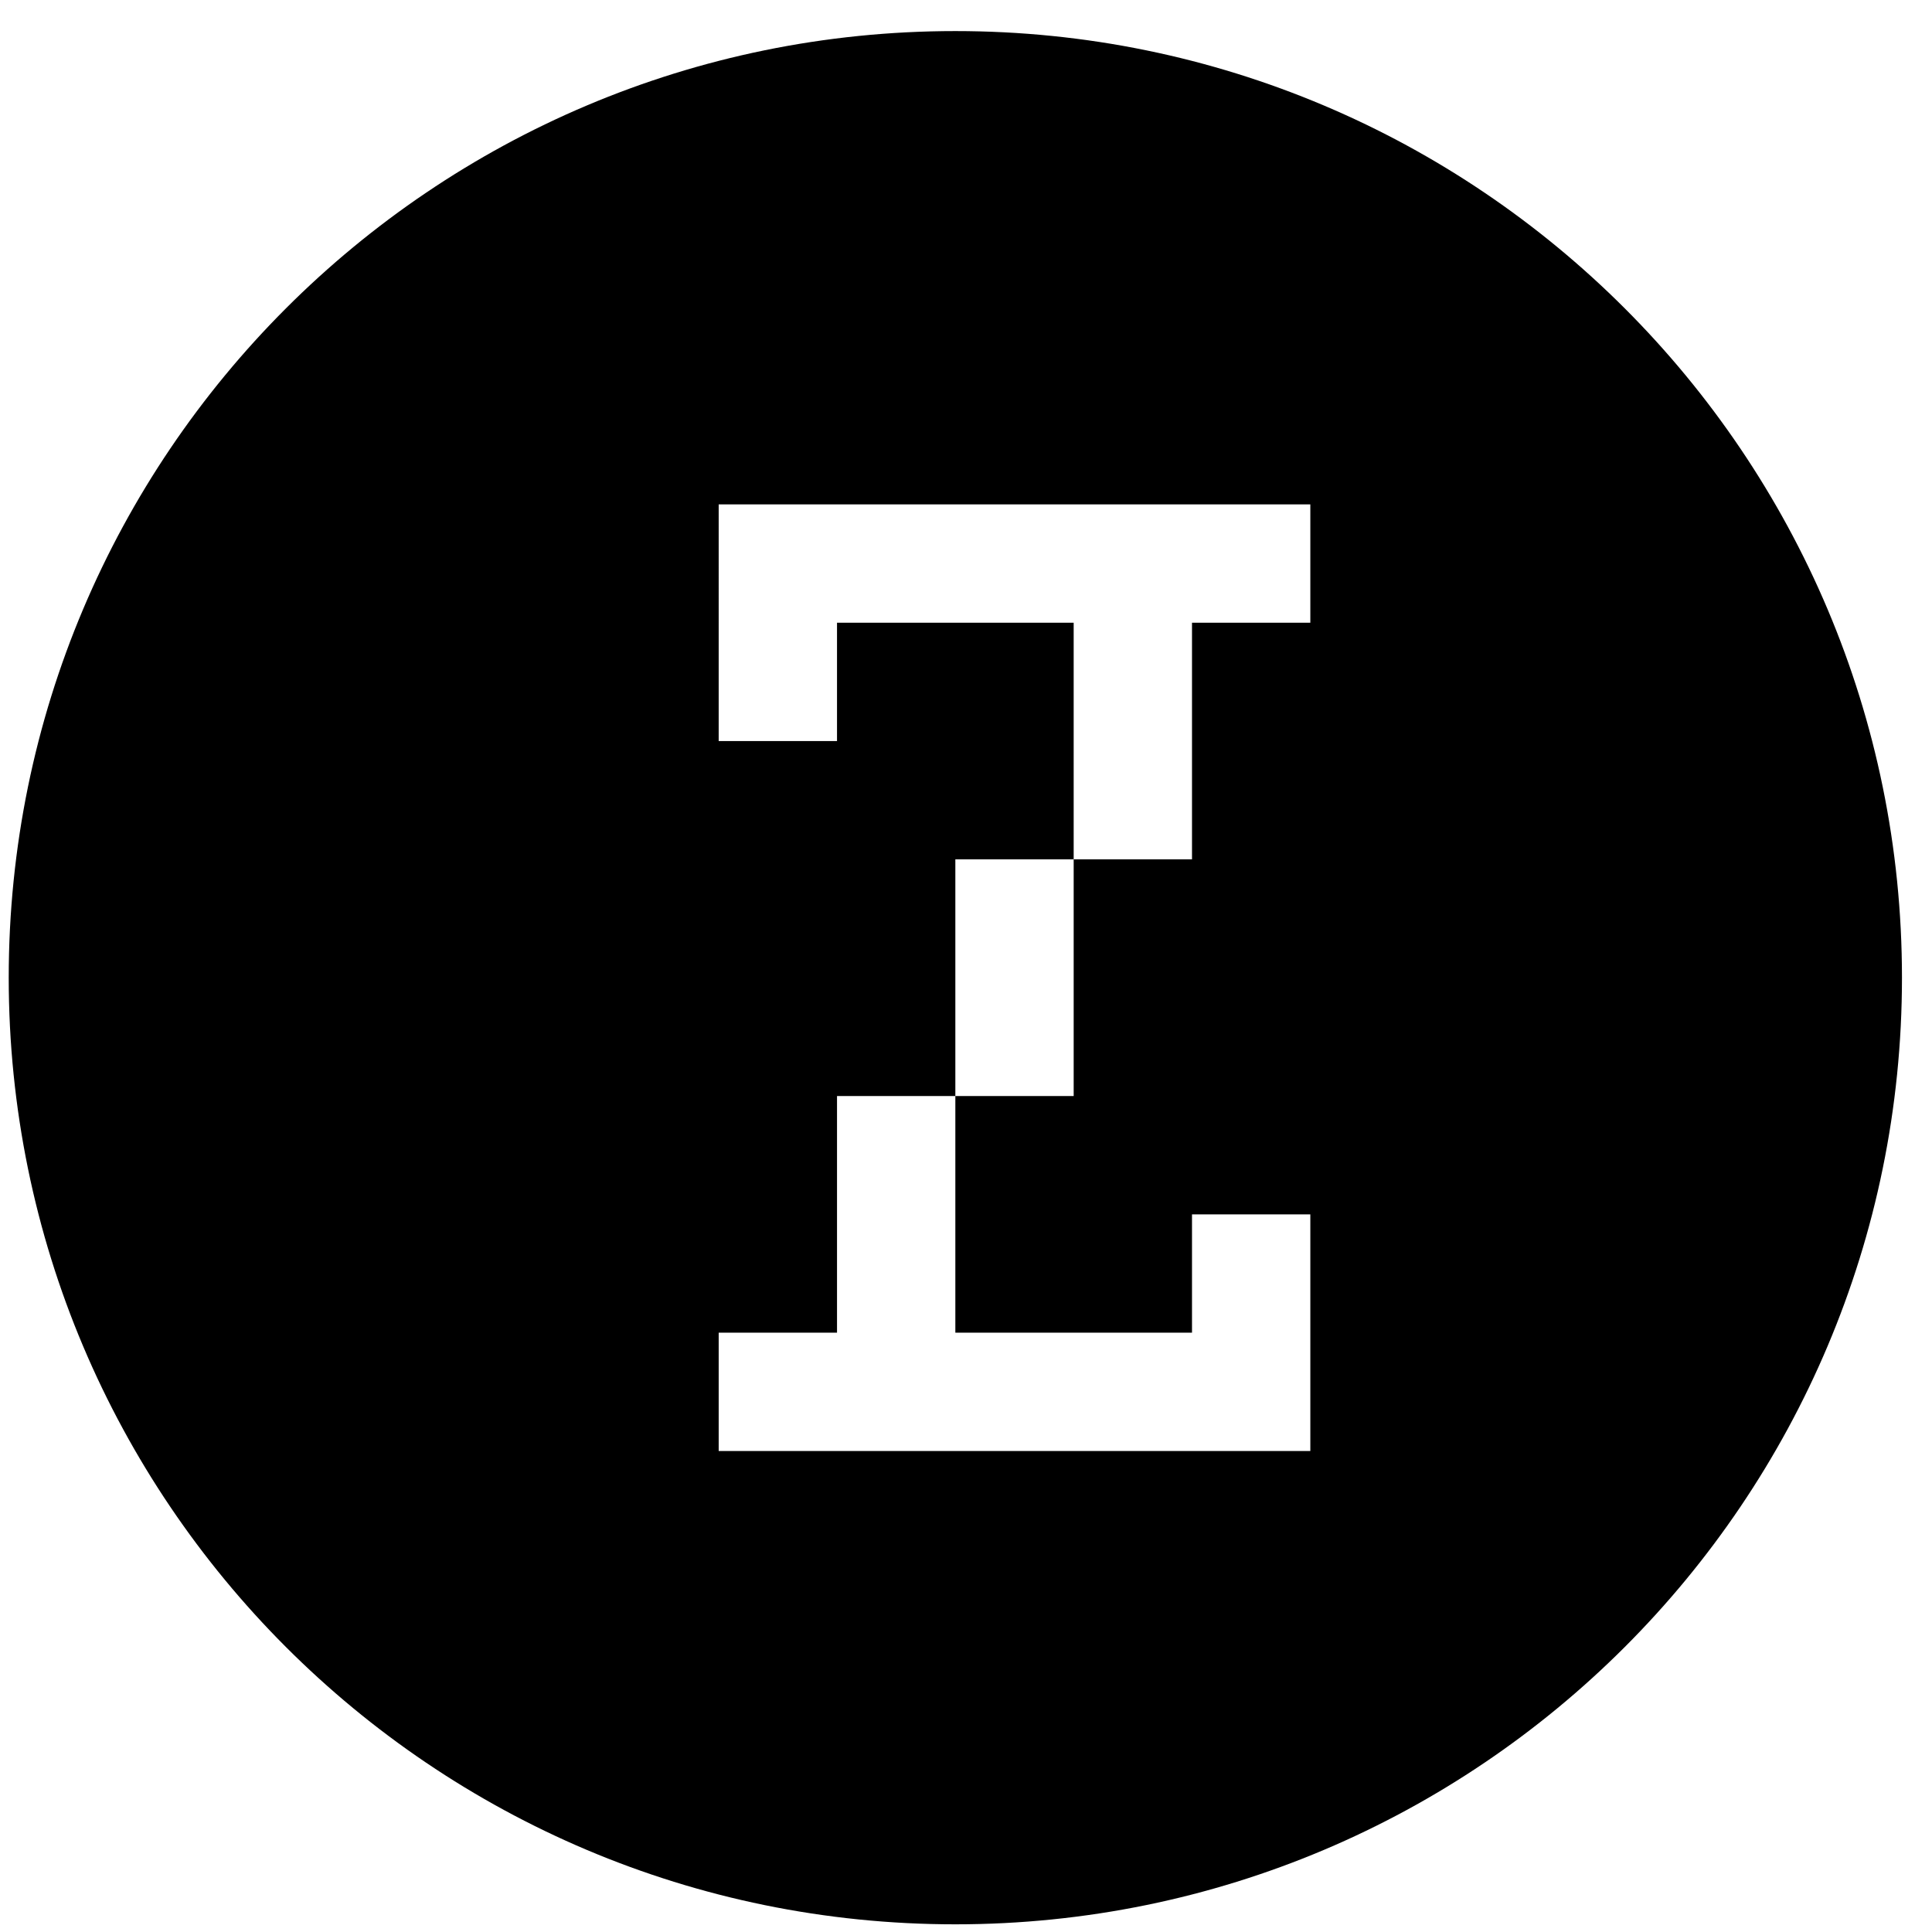 <?xml version="1.0" standalone="no"?><!DOCTYPE svg PUBLIC "-//W3C//DTD SVG 1.1//EN" "http://www.w3.org/Graphics/SVG/1.1/DTD/svg11.dtd"><svg t="1670084724835" class="icon" viewBox="0 0 1024 1024" version="1.1" xmlns="http://www.w3.org/2000/svg" p-id="20281" xmlns:xlink="http://www.w3.org/1999/xlink" width="200" height="200"><path d="M506.353 16.47c-277.141 0-501.731 224.653-501.731 501.731s224.59 501.73 501.731 501.73c277.139 0 501.73-224.651 501.73-501.73S783.492 16.47 506.353 16.47zM694.503 330.05l-62.719 0 0 125.434-62.714 0 0 125.433-62.716 0 0 125.434 125.431 0 0-62.715 62.719 0 0 62.715 0 62.718L380.919 769.069l0-62.718 62.718 0L443.637 580.917l62.716 0L506.353 455.484l62.716 0L569.069 330.05 443.636 330.05l0 62.718-62.718 0L380.918 267.336l62.718 0 250.866 0L694.502 330.05z" p-id="20282"></path></svg>
